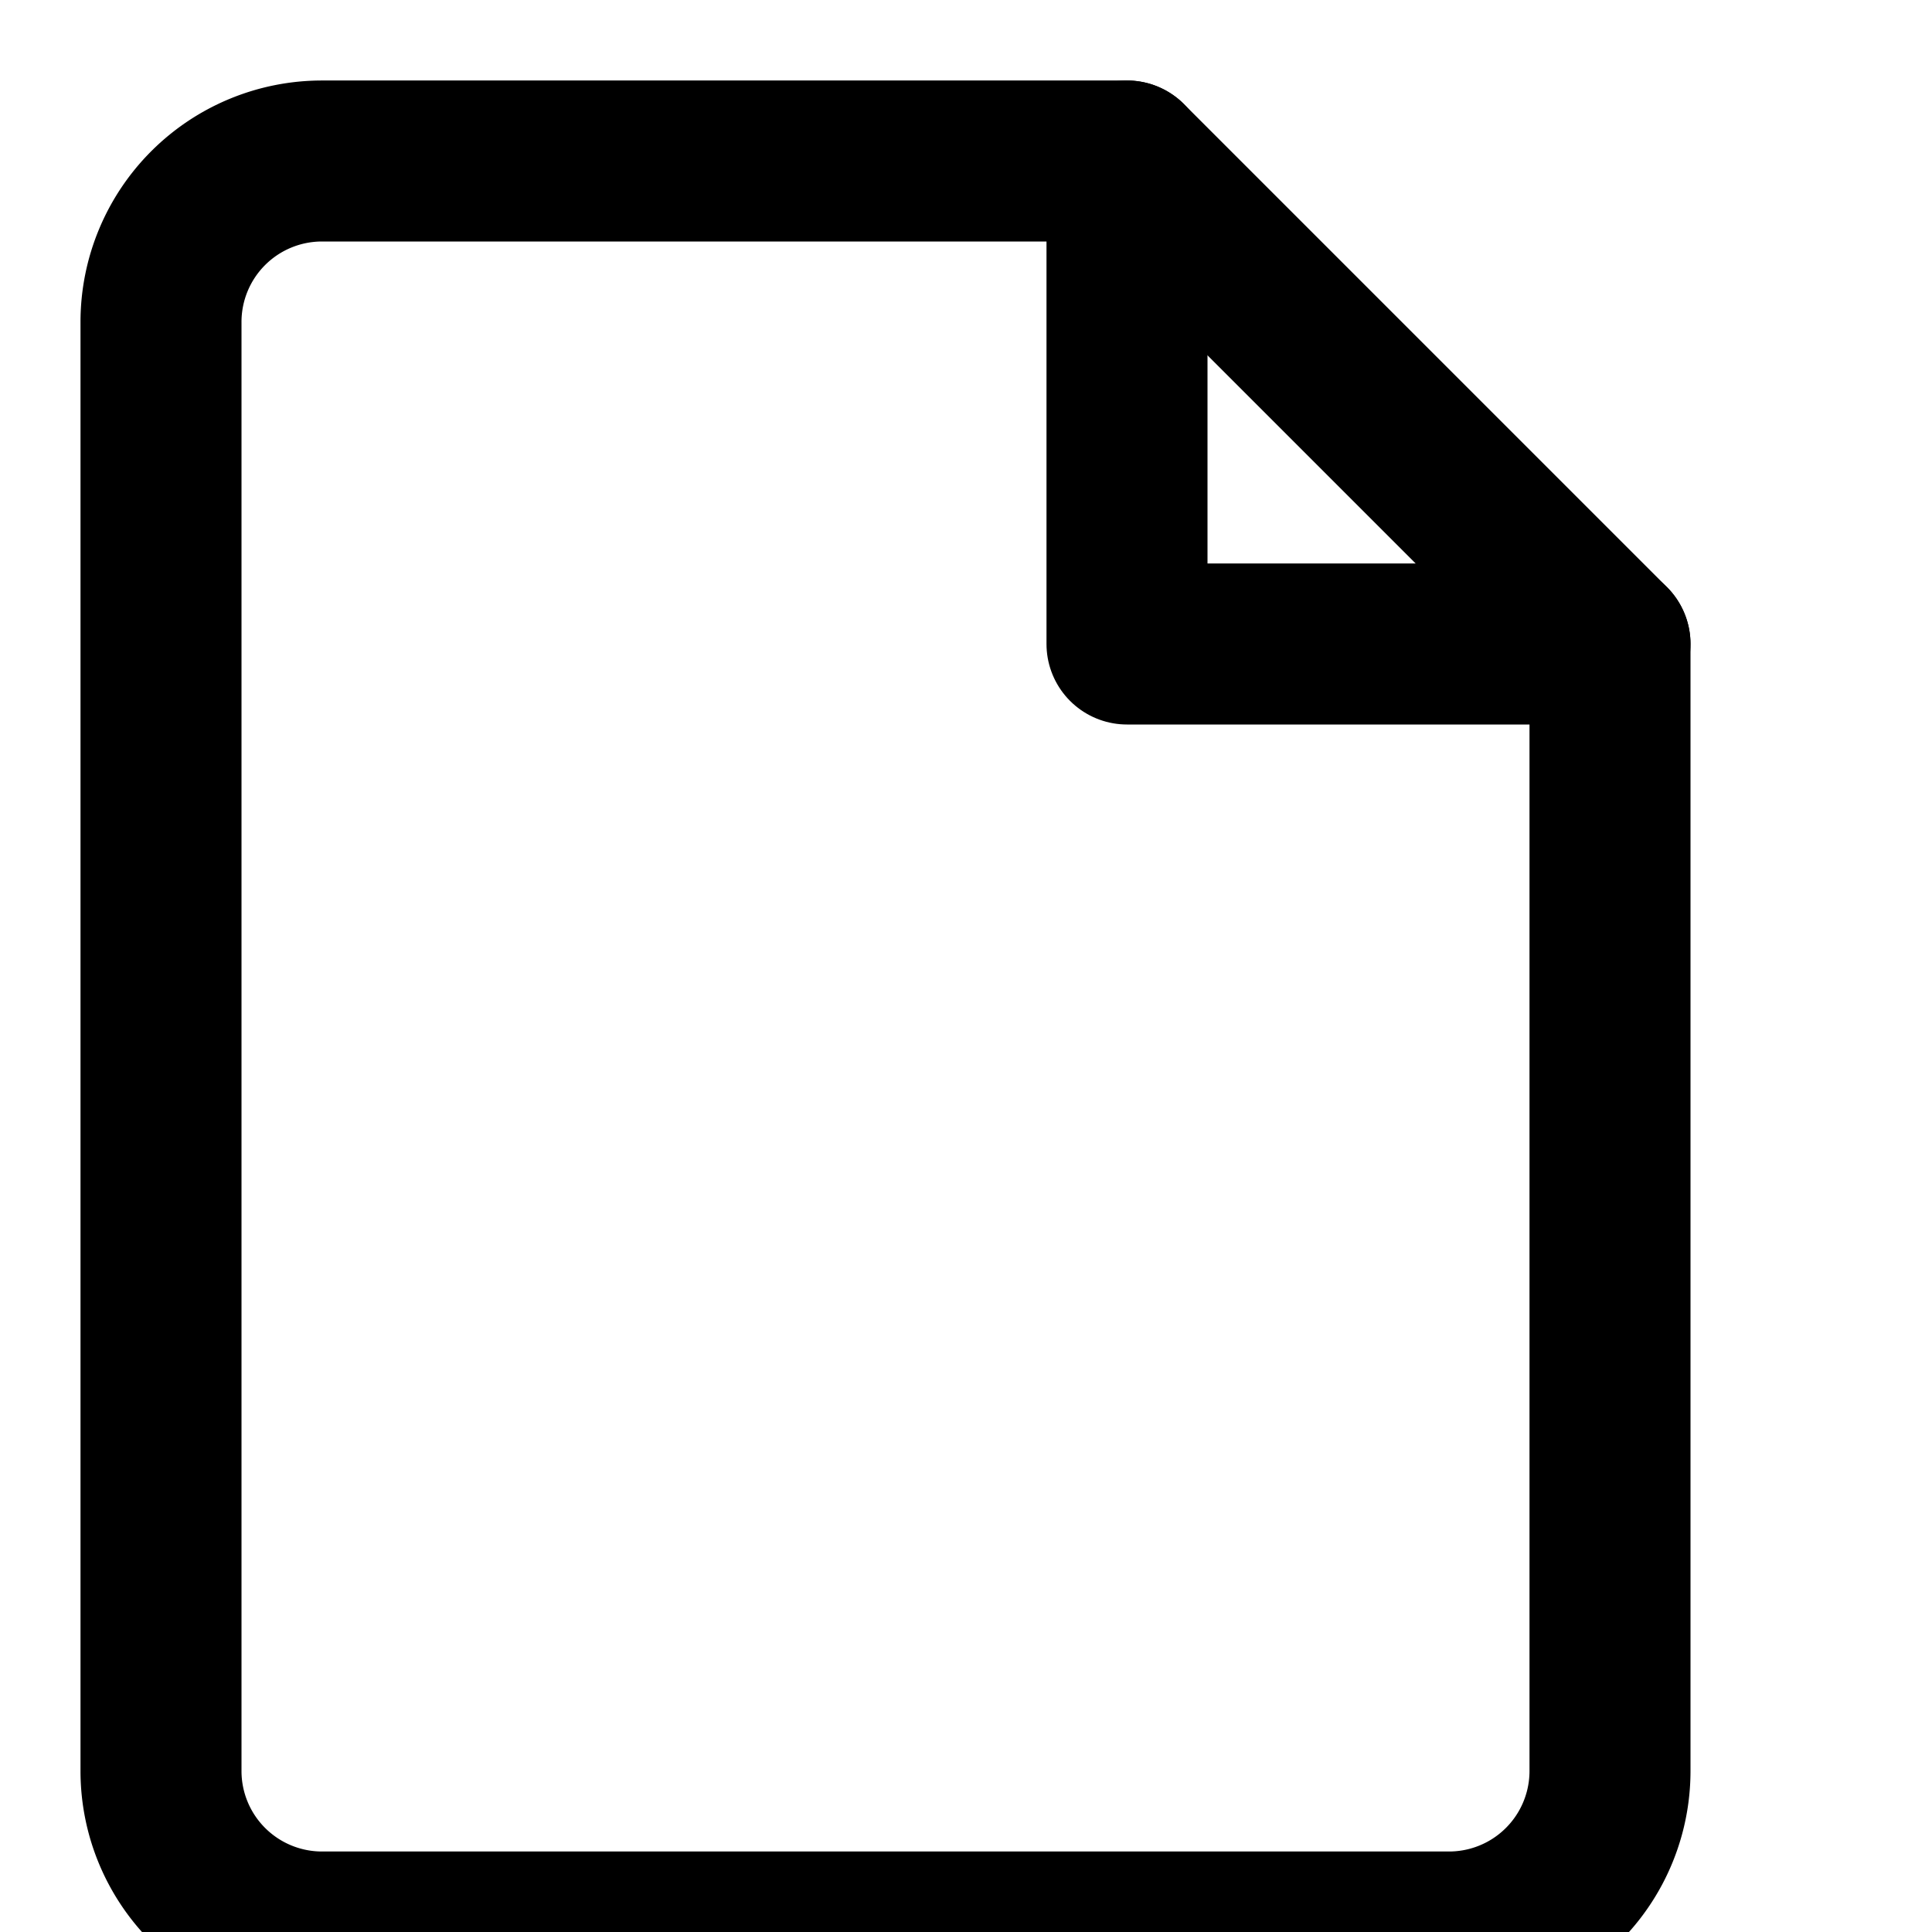 <svg xmlns="http://www.w3.org/2000/svg" width="24" height="24" fill="none"
     stroke="currentColor" stroke-width="2" stroke-linecap="round" stroke-linejoin="round">
  <path d="M4 2h10l6 6v14a2 2 0 0 1-2 2H4a2 2 0 0 1-2-2V4a2 2 0 0 1 2-2z"/>
  <polyline points="14 2 14 8 20 8"/>
</svg>
